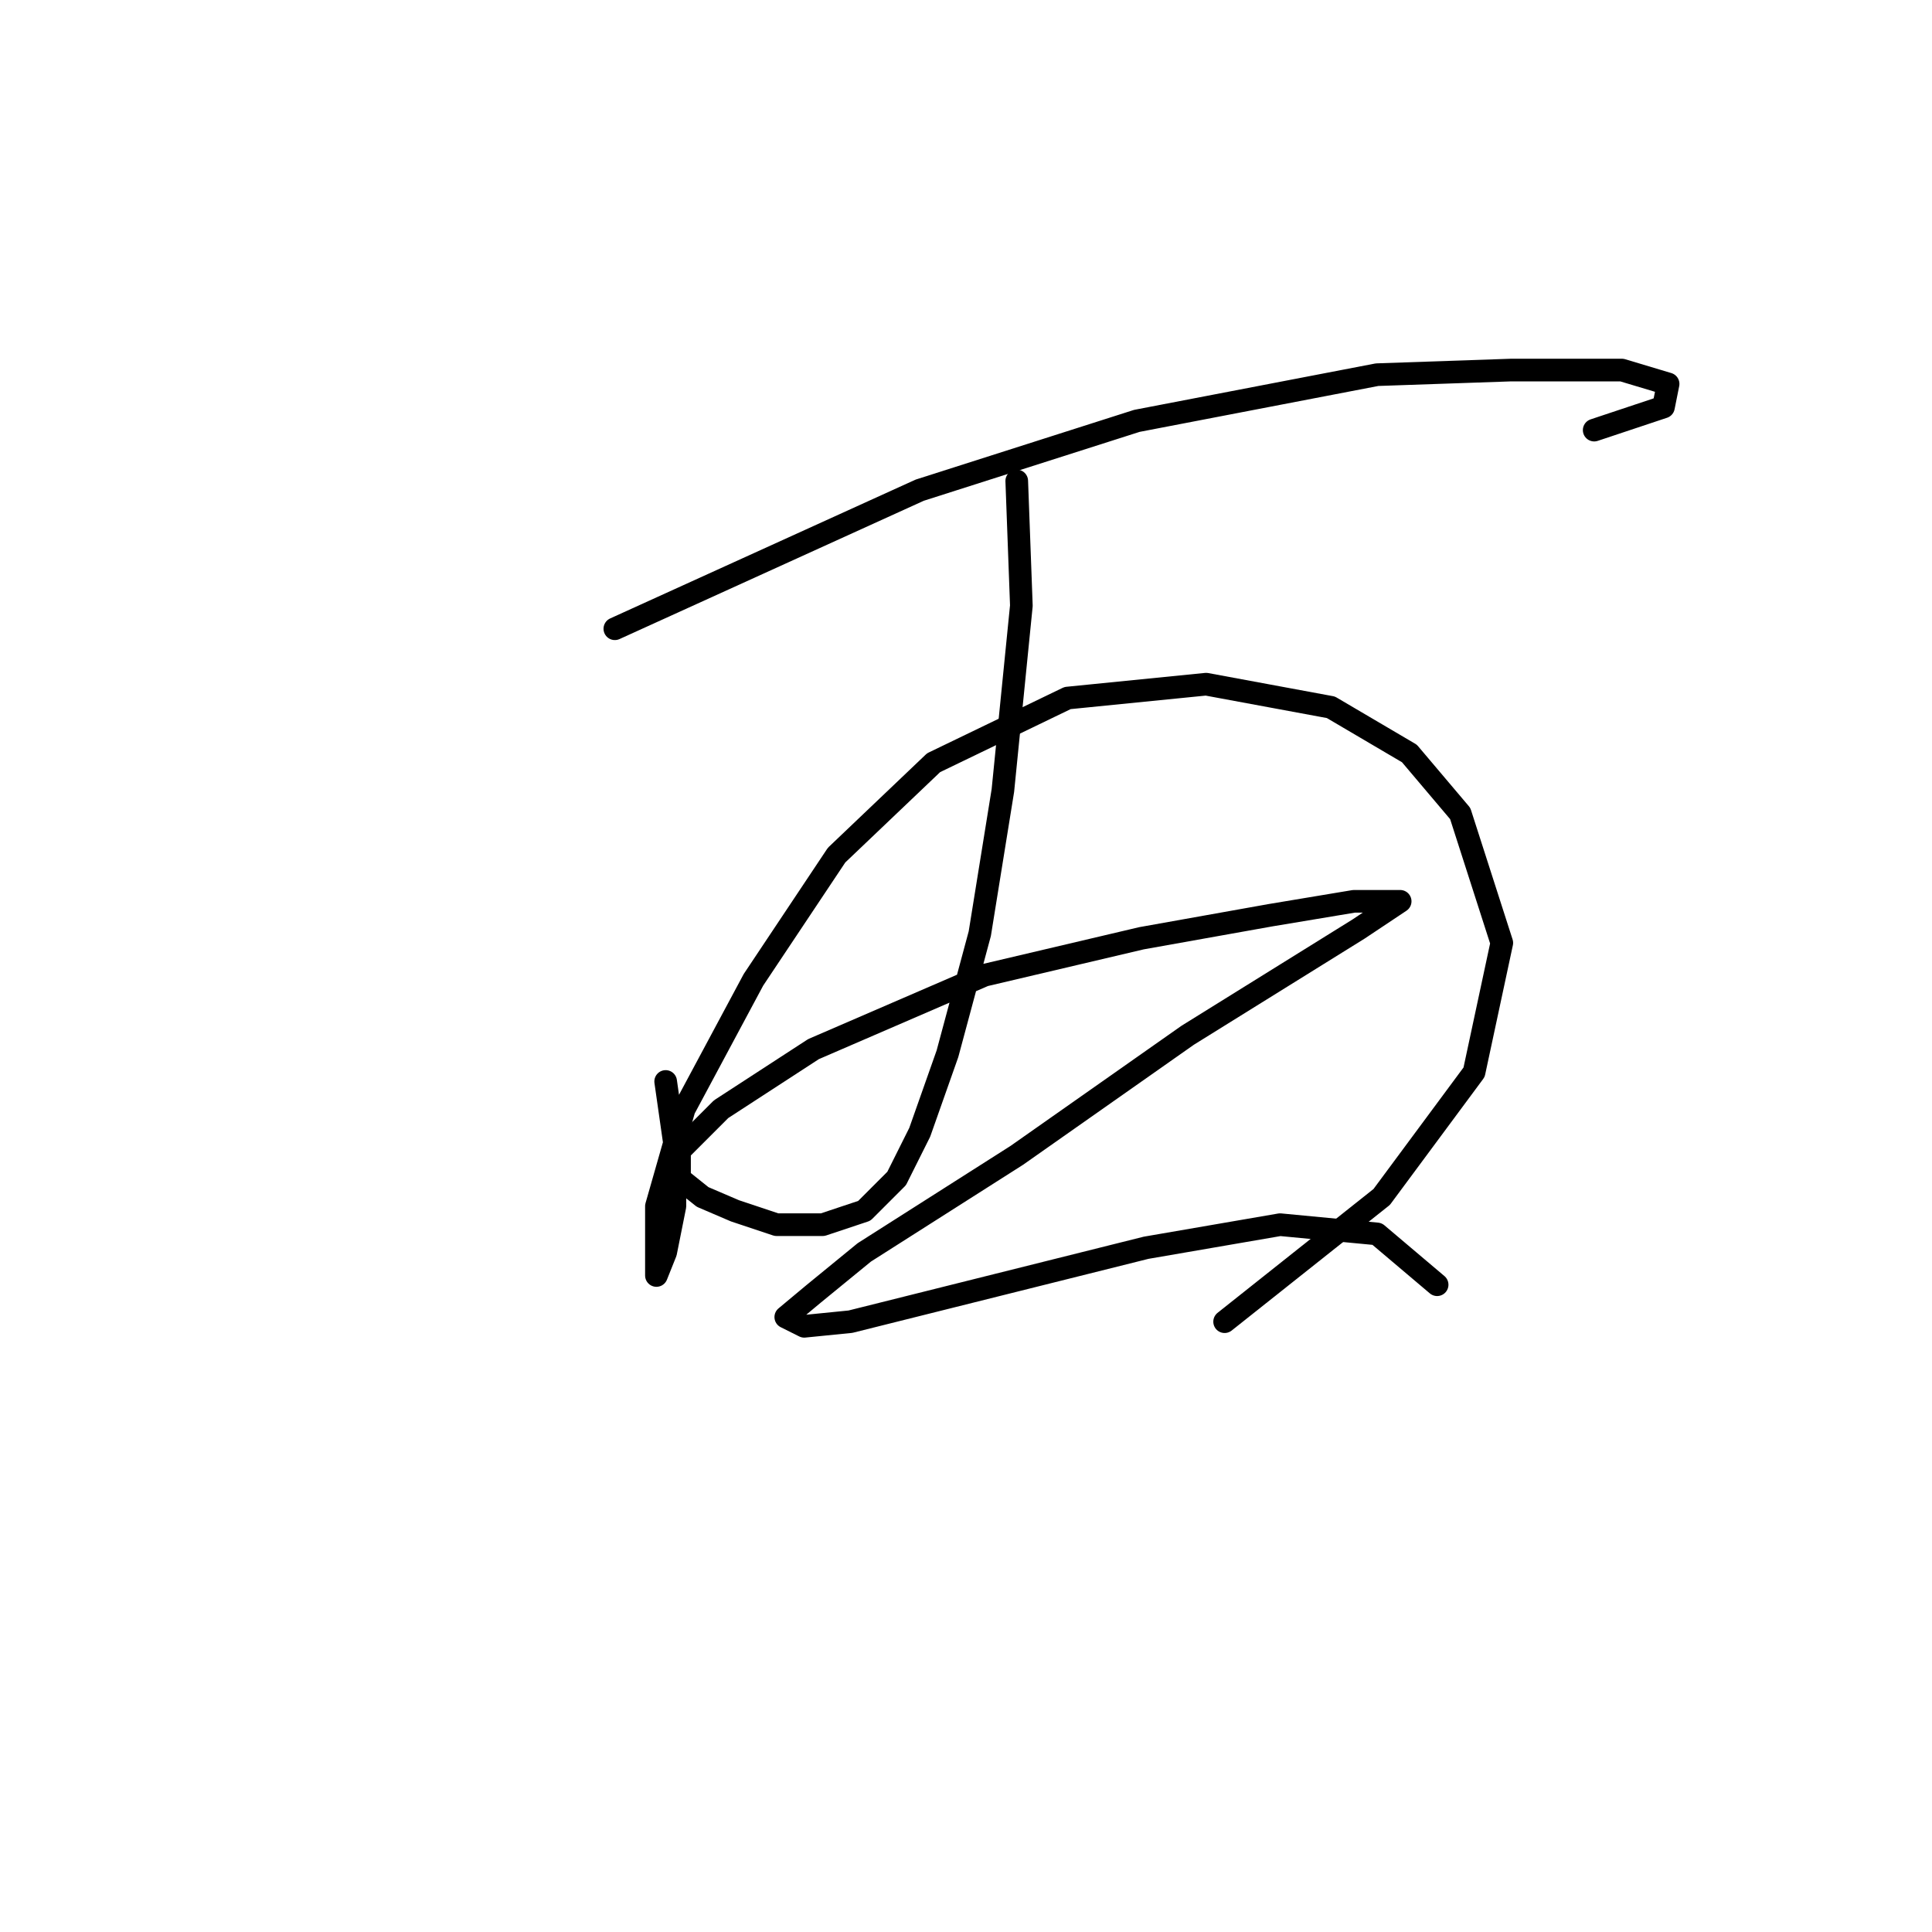 <?xml version="1.0" standalone="no"?>
    <svg width="256" height="256" xmlns="http://www.w3.org/2000/svg" version="1.1">
    <polyline stroke="black" stroke-width="3" stroke-linecap="round" fill="transparent" stroke-linejoin="round" points="81.47 83.313 121.87 64.95 150.639 55.768 182.469 49.647 200.22 49.035 214.911 49.035 221.032 50.871 220.42 53.932 211.238 56.992 211.238 56.992 " />
        <polyline stroke="black" stroke-width="3" stroke-linecap="round" fill="transparent" stroke-linejoin="round" points="88.204 143.3 89.428 151.87 89.428 159.827 88.204 165.948 86.979 169.009 86.979 166.561 86.979 159.827 90.652 146.973 99.834 129.834 110.852 113.307 123.706 101.064 141.457 92.495 159.821 90.658 176.348 93.719 186.754 99.84 193.487 107.798 198.996 124.937 195.323 142.076 183.081 158.603 162.269 175.13 162.269 175.13 " />
        <polyline stroke="black" stroke-width="3" stroke-linecap="round" fill="transparent" stroke-linejoin="round" points="134.724 63.726 135.336 80.253 132.888 104.737 129.827 123.713 125.543 139.628 121.87 150.033 118.809 156.155 114.524 160.439 109.015 162.276 102.894 162.276 97.385 160.439 93.1 158.603 90.04 156.155 90.04 152.482 95.549 146.973 107.791 139.015 130.439 129.222 151.251 124.325 168.39 121.264 179.408 119.428 184.305 119.428 185.53 119.428 180.021 123.1 157.372 137.179 134.724 153.094 114.524 165.948 107.791 171.457 104.119 174.518 106.567 175.742 112.688 175.13 132.276 170.233 151.863 165.336 169.615 162.276 182.469 163.5 190.427 170.233 190.427 170.233 " />
        </svg>
